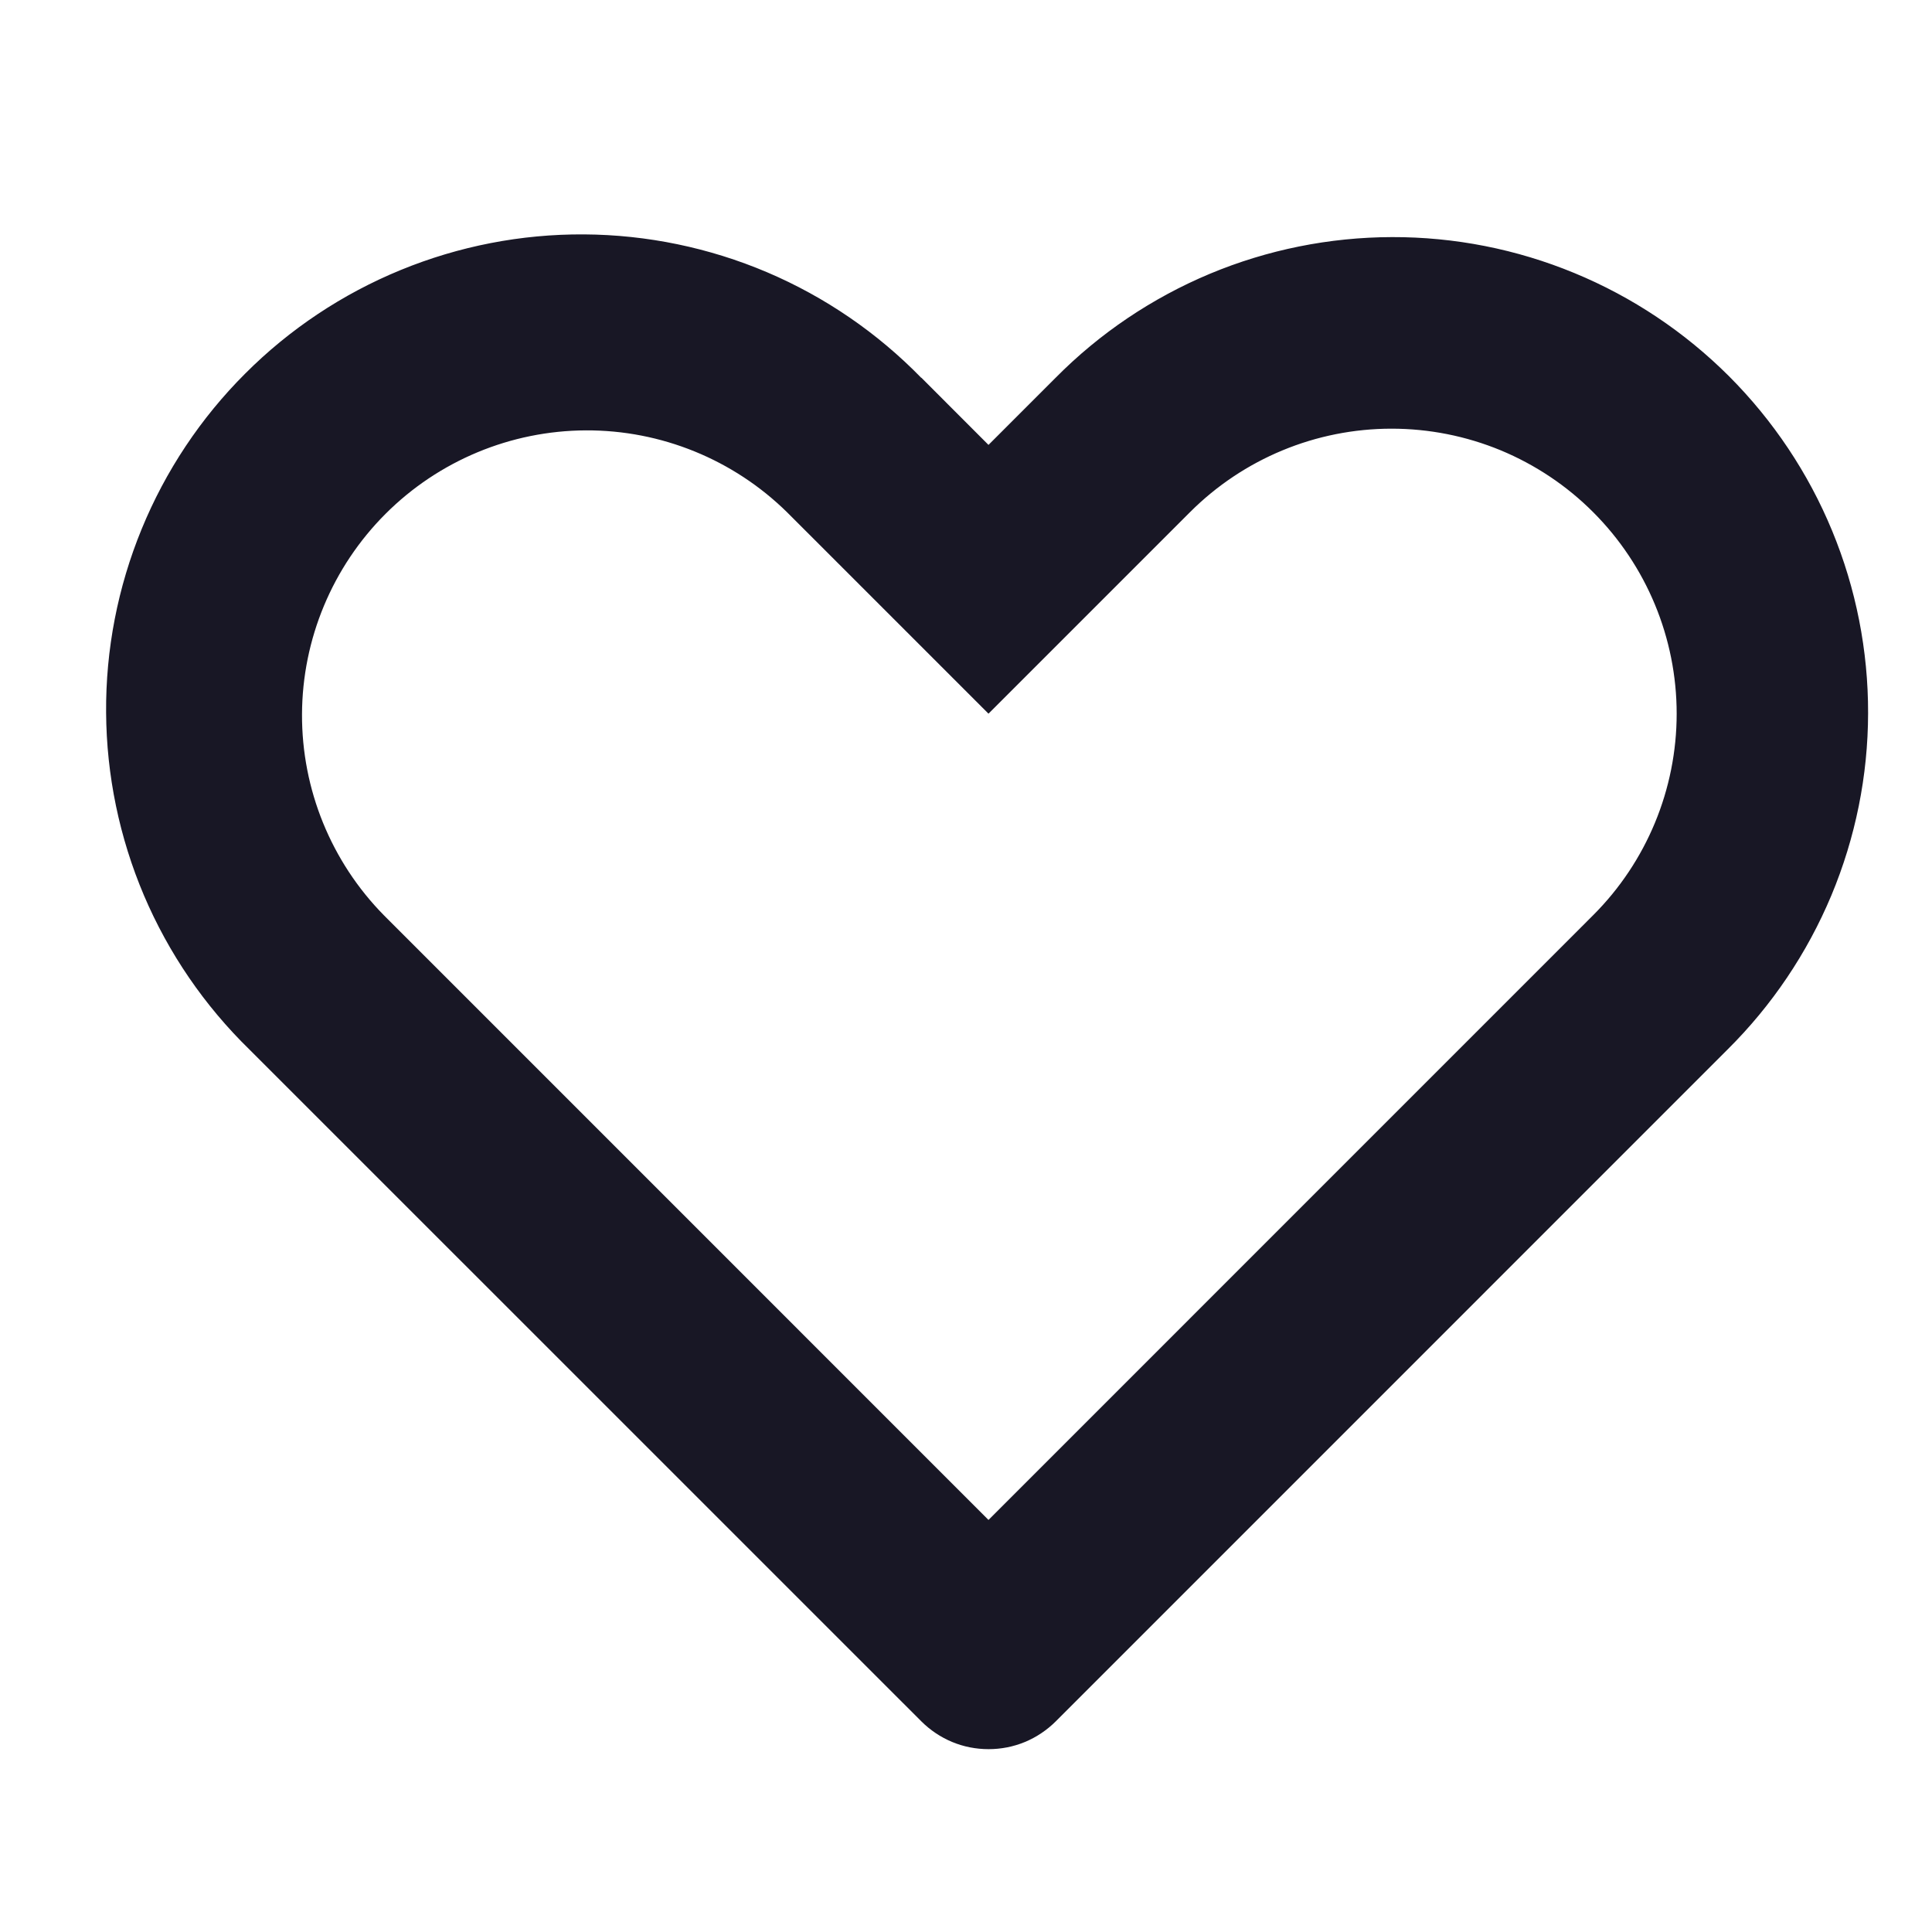 <svg width="25" height="25" viewBox="0 0 25 25" fill="none" xmlns="http://www.w3.org/2000/svg">
<g clip-path="url(#clip0_1_1377)">
<path d="M4.967 11.843L12.791 19.668L20.615 11.843C21.307 11.152 21.696 10.213 21.696 9.235C21.696 8.257 21.307 7.319 20.615 6.627C20.273 6.284 19.866 6.013 19.419 5.827C18.971 5.642 18.491 5.547 18.007 5.547C17.029 5.547 16.091 5.935 15.399 6.627L12.791 9.235L10.184 6.628C9.49 5.946 8.555 5.565 7.582 5.569C6.609 5.573 5.677 5.961 4.989 6.649C4.301 7.337 3.912 8.269 3.908 9.242C3.904 10.215 4.285 11.15 4.967 11.843ZM11.922 4.887L12.791 5.757L13.661 4.887C14.23 4.312 14.908 3.856 15.655 3.543C16.402 3.231 17.203 3.07 18.013 3.068C18.822 3.066 19.624 3.224 20.372 3.533C21.121 3.842 21.8 4.296 22.373 4.868C22.945 5.441 23.399 6.12 23.708 6.869C24.017 7.617 24.175 8.419 24.173 9.228C24.172 10.038 24.01 10.839 23.698 11.586C23.385 12.333 22.929 13.011 22.354 13.581L13.662 22.274C13.547 22.388 13.412 22.479 13.263 22.541C13.113 22.603 12.954 22.634 12.792 22.634C12.63 22.634 12.47 22.603 12.321 22.541C12.172 22.479 12.036 22.388 11.922 22.274L3.229 13.582C2.646 13.014 2.182 12.336 1.863 11.587C1.545 10.838 1.378 10.033 1.373 9.22C1.367 8.406 1.524 7.599 1.833 6.846C2.142 6.093 2.597 5.409 3.173 4.834C3.748 4.258 4.432 3.803 5.185 3.494C5.938 3.185 6.744 3.028 7.558 3.033C8.372 3.038 9.177 3.205 9.926 3.523C10.675 3.842 11.353 4.306 11.921 4.889L11.922 4.887Z" fill="#181725"/>
</g>
<defs>
<clipPath id="clip0_1_1377">
<rect width="24" height="24" fill="white" transform="translate(0.273 0.834)"/>
</clipPath>
</defs>
</svg>
